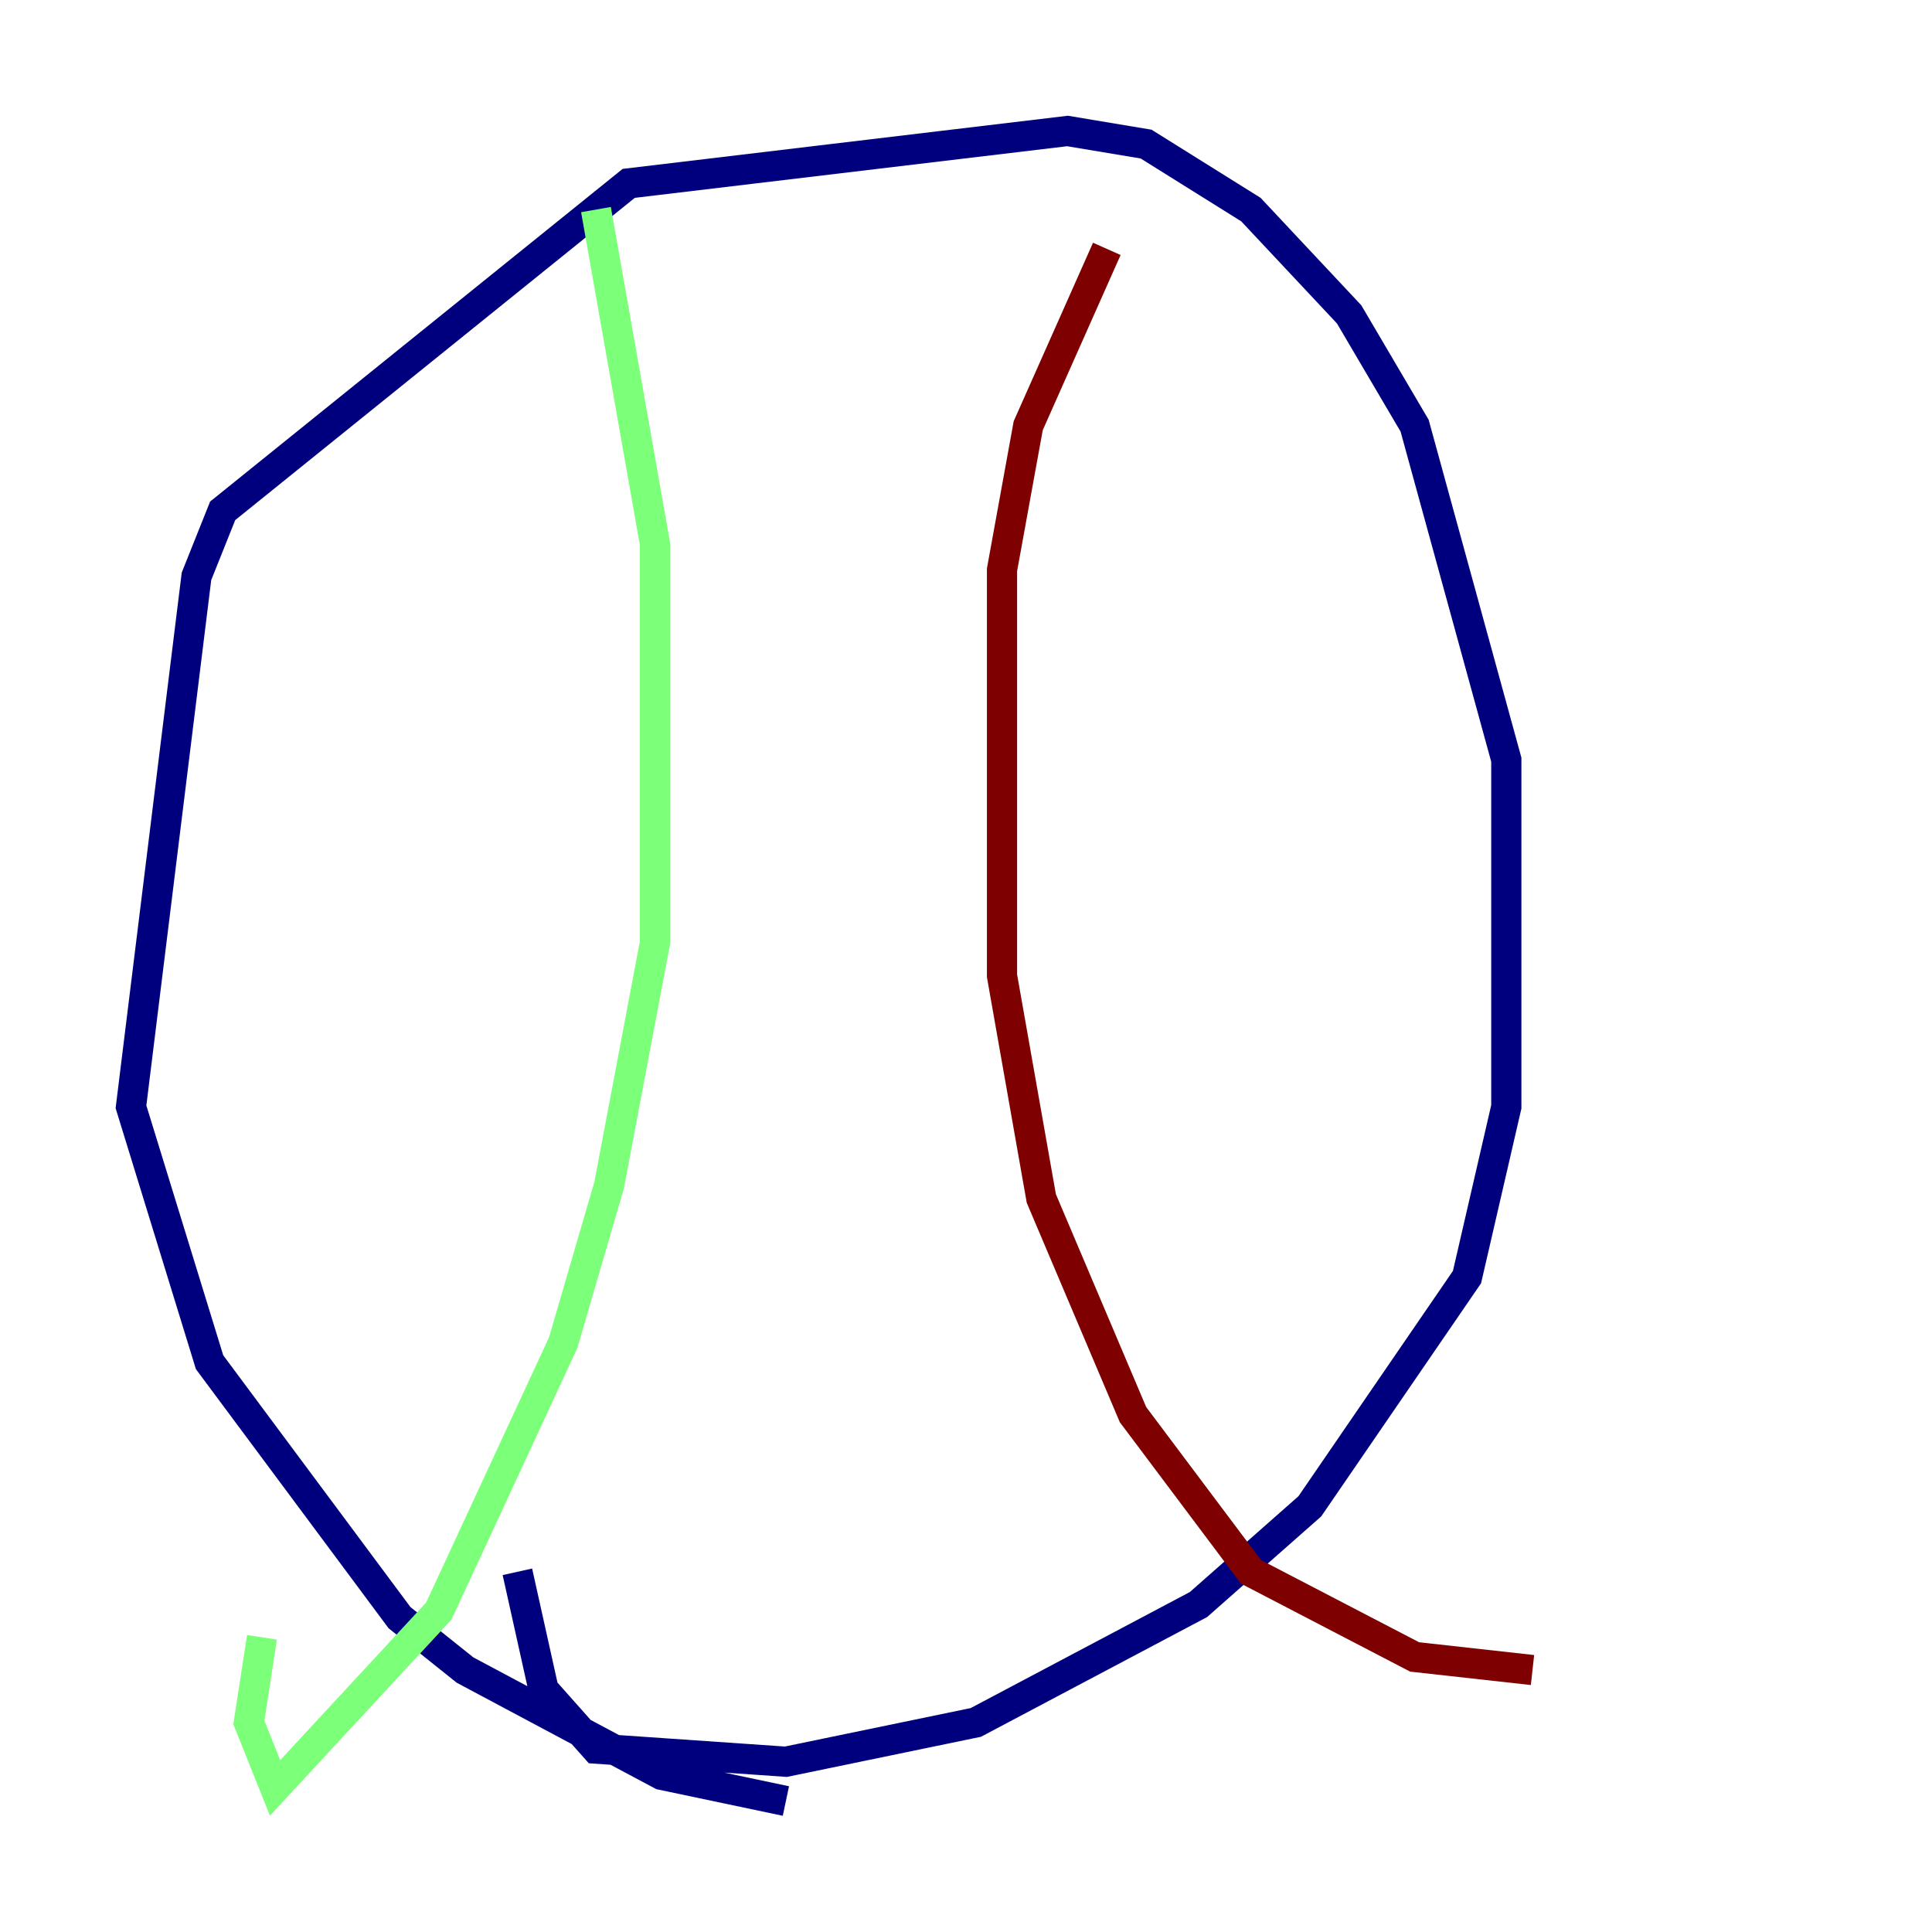 <?xml version="1.0" encoding="utf-8" ?>
<svg baseProfile="tiny" height="128" version="1.2" viewBox="0,0,128,128" width="128" xmlns="http://www.w3.org/2000/svg" xmlns:ev="http://www.w3.org/2001/xml-events" xmlns:xlink="http://www.w3.org/1999/xlink"><defs /><polyline fill="none" points="52.068,119.322 43.824,117.586 30.807,110.644 26.468,107.173 13.885,90.251 8.678,73.329 13.017,38.183 14.752,33.844 41.654,12.149 70.725,8.678 75.932,9.546 82.875,13.885 89.383,20.827 93.722,28.203 99.797,50.332 99.797,73.329 97.193,84.61 86.78,99.797 79.403,106.305 64.651,114.115 52.068,116.719 39.485,115.851 36.014,111.946 34.278,104.136" stroke="#00007f" stroke-width="2" /><polyline fill="none" points="39.485,13.885 43.39,36.014 43.39,62.481 40.352,78.536 37.315,88.949 29.071,106.739 18.224,118.454 16.488,114.115 17.356,108.475" stroke="#7cff79" stroke-width="2" /><polyline fill="none" points="73.329,16.488 68.122,28.203 66.386,37.749 66.386,64.651 68.99,79.403 75.064,93.722 82.875,104.136 93.722,109.776 101.532,110.644" stroke="#7f0000" stroke-width="2" /></svg>